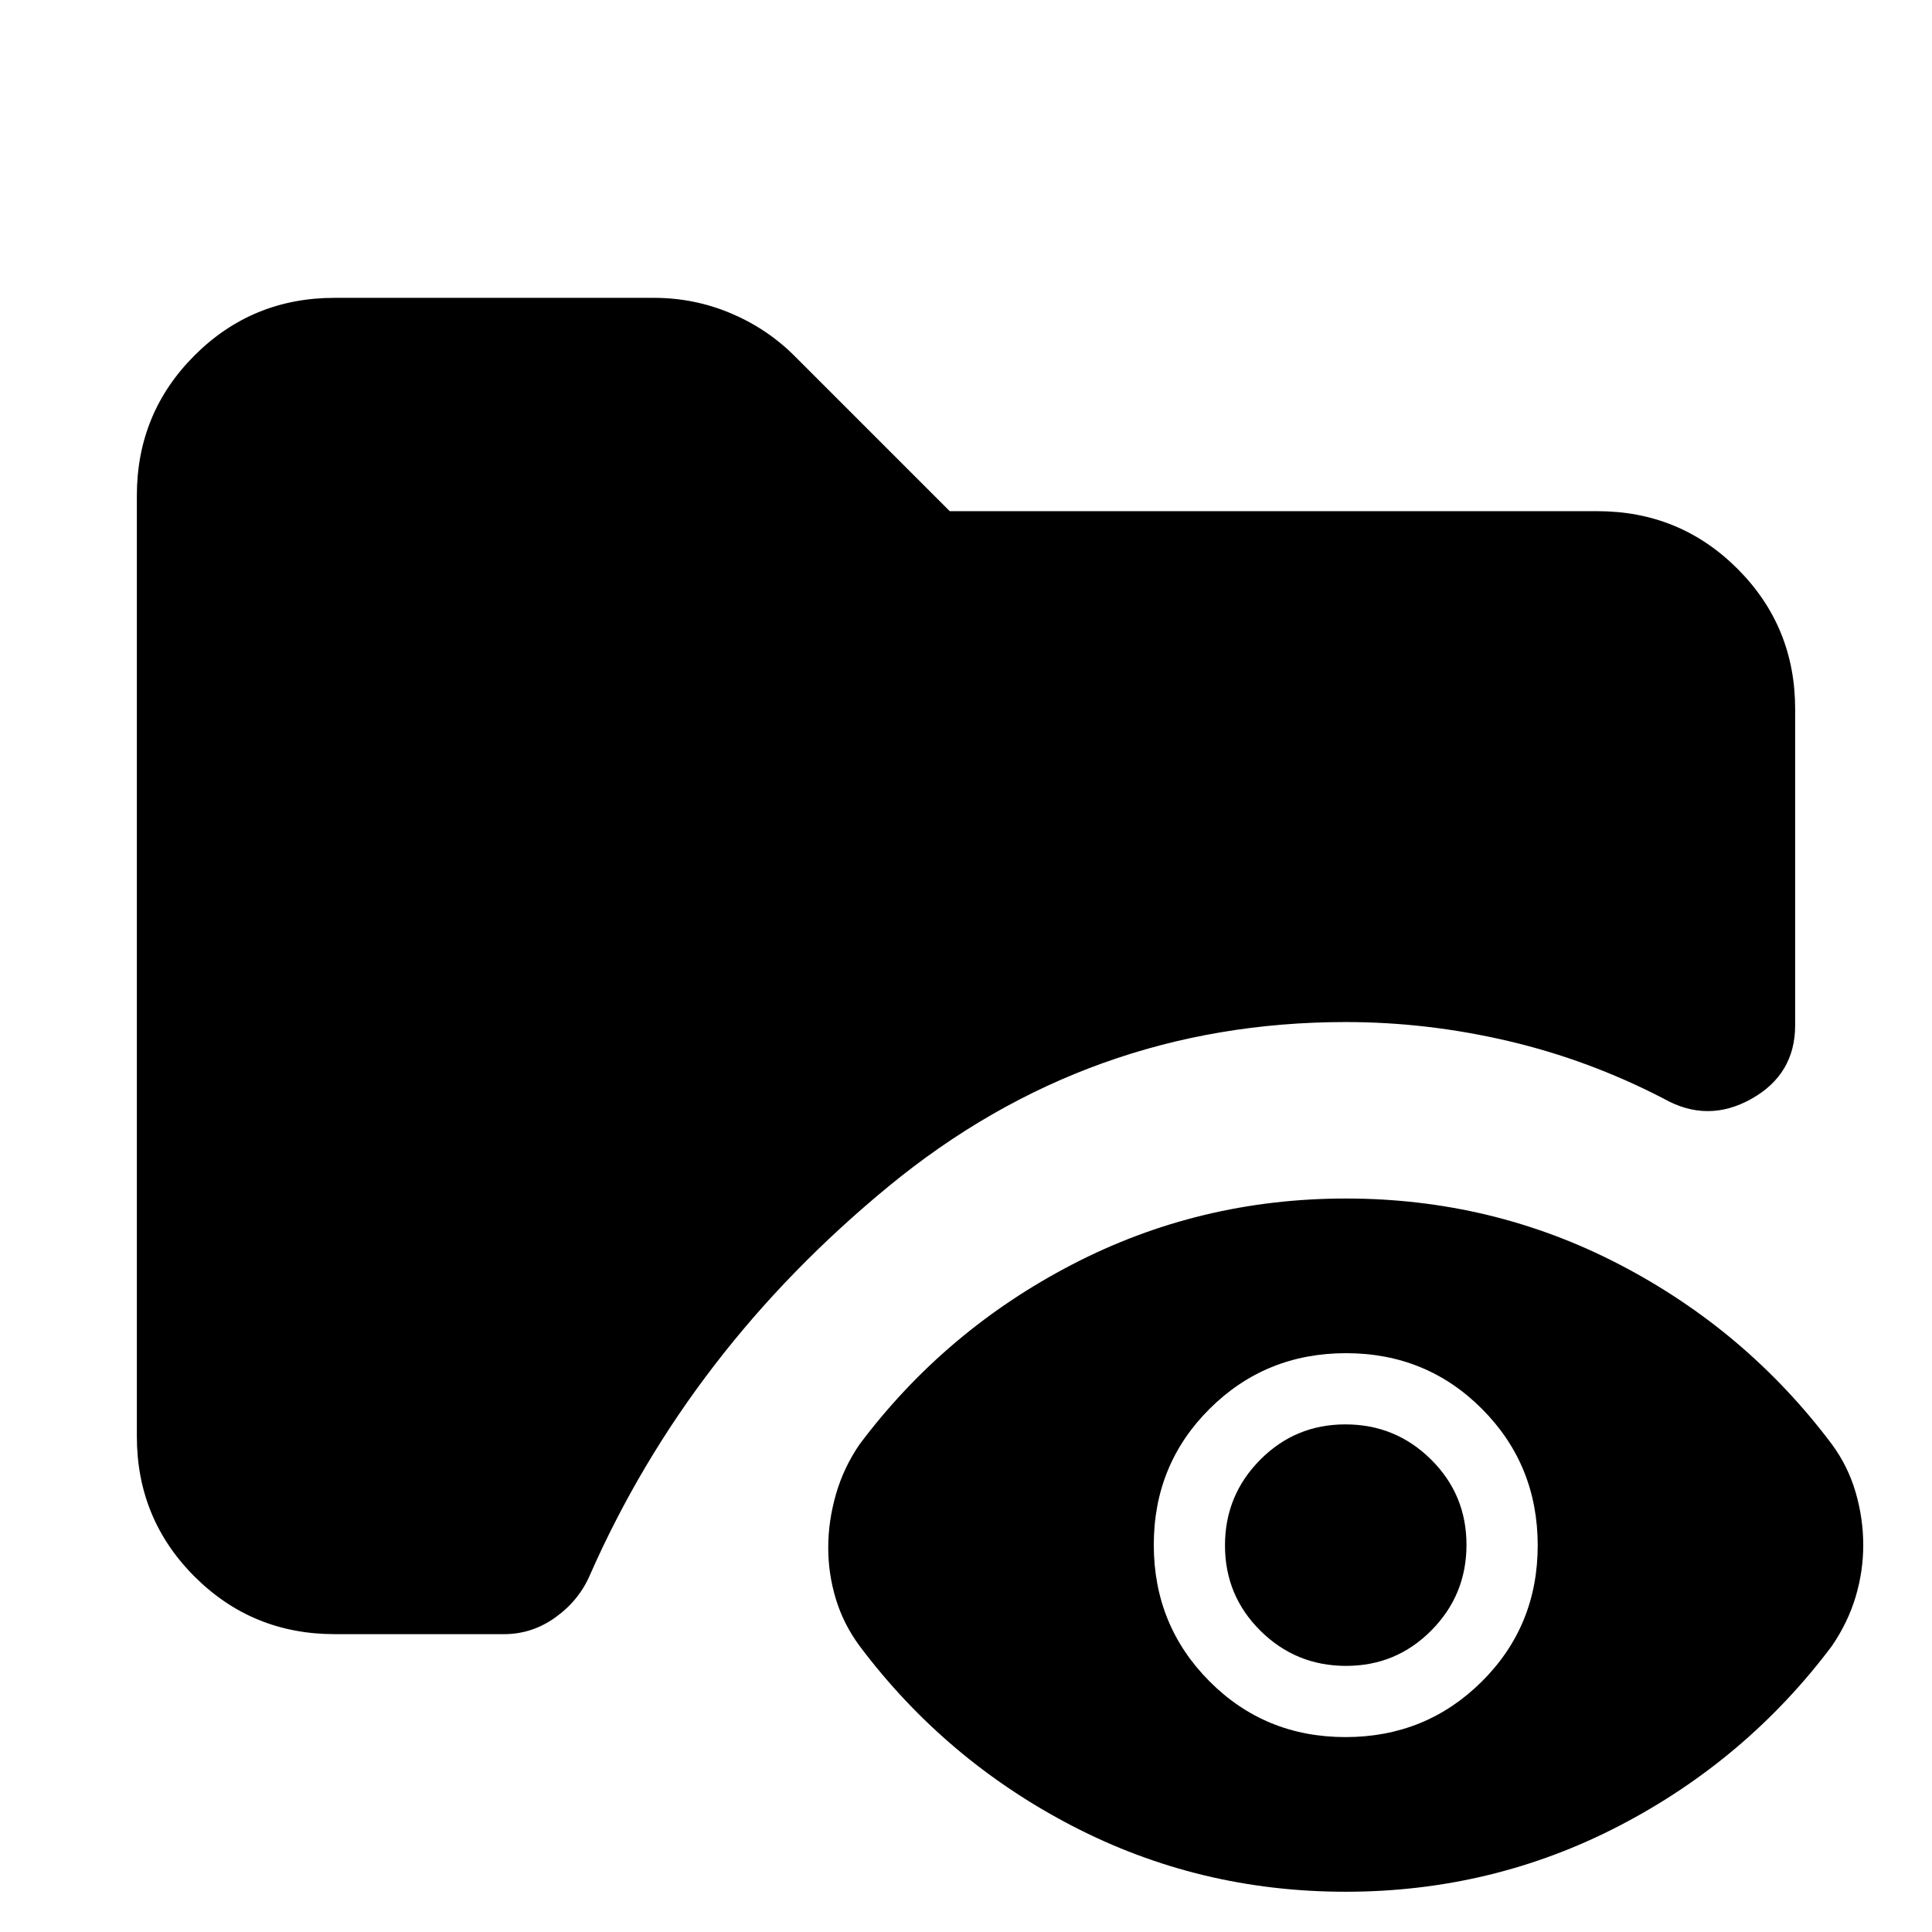 <svg xmlns="http://www.w3.org/2000/svg" height="24" viewBox="0 -960 960 960" width="24"><path d="M166.31-148q-41.03 0-69.67-28.64T68-246.31v-467.38q0-41.03 28.64-69.67t69.6-28.64h158.68q20.09 0 38.29 7.7 18.21 7.71 31.79 21.38L471.92-706h321.77q41.03 0 69.67 28.64T892-607.69v157.15q0 24.39-21.77 36.58-21.77 12.19-43.54-.12-37.08-19.23-77.27-28.65-40.19-9.42-80.73-9.42-127.82 0-227.04 81.55-99.21 81.56-148.42 192.98-5.38 12.7-17.07 21.16-11.68 8.46-25.7 8.46h-84.15Zm502.3 128q-72.84 0-135.92-32.77-63.07-32.77-105.53-89.31-8-10.82-11.81-23.32-3.81-12.5-3.81-25.59t3.81-26.41q3.81-13.33 11.81-24.98 42.46-56.54 105.62-89.31 63.15-32.77 135.99-32.77t135.92 32.77q63.08 32.77 105.54 89.31 8 10.84 11.81 23.85 3.8 13.02 3.8 26.3 0 12.99-3.8 25.72-3.81 12.73-11.81 24.43-42.46 56.54-105.62 89.31Q741.45-20 668.61-20Zm-.07-76.85q40 0 67.77-27.61 27.77-27.62 27.77-67.62t-27.62-67.77q-27.62-27.76-67.62-27.76-39.99 0-67.76 27.61-27.77 27.62-27.77 67.62 0 39.99 27.62 67.76 27.61 27.77 67.61 27.77Zm.32-35.38q-24.94 0-42.55-17.45-17.62-17.46-17.62-42.39t17.46-42.54q17.45-17.62 42.38-17.62 24.93 0 42.55 17.45 17.61 17.45 17.61 42.39 0 24.93-17.45 42.54-17.45 17.62-42.38 17.62Z"/></svg>